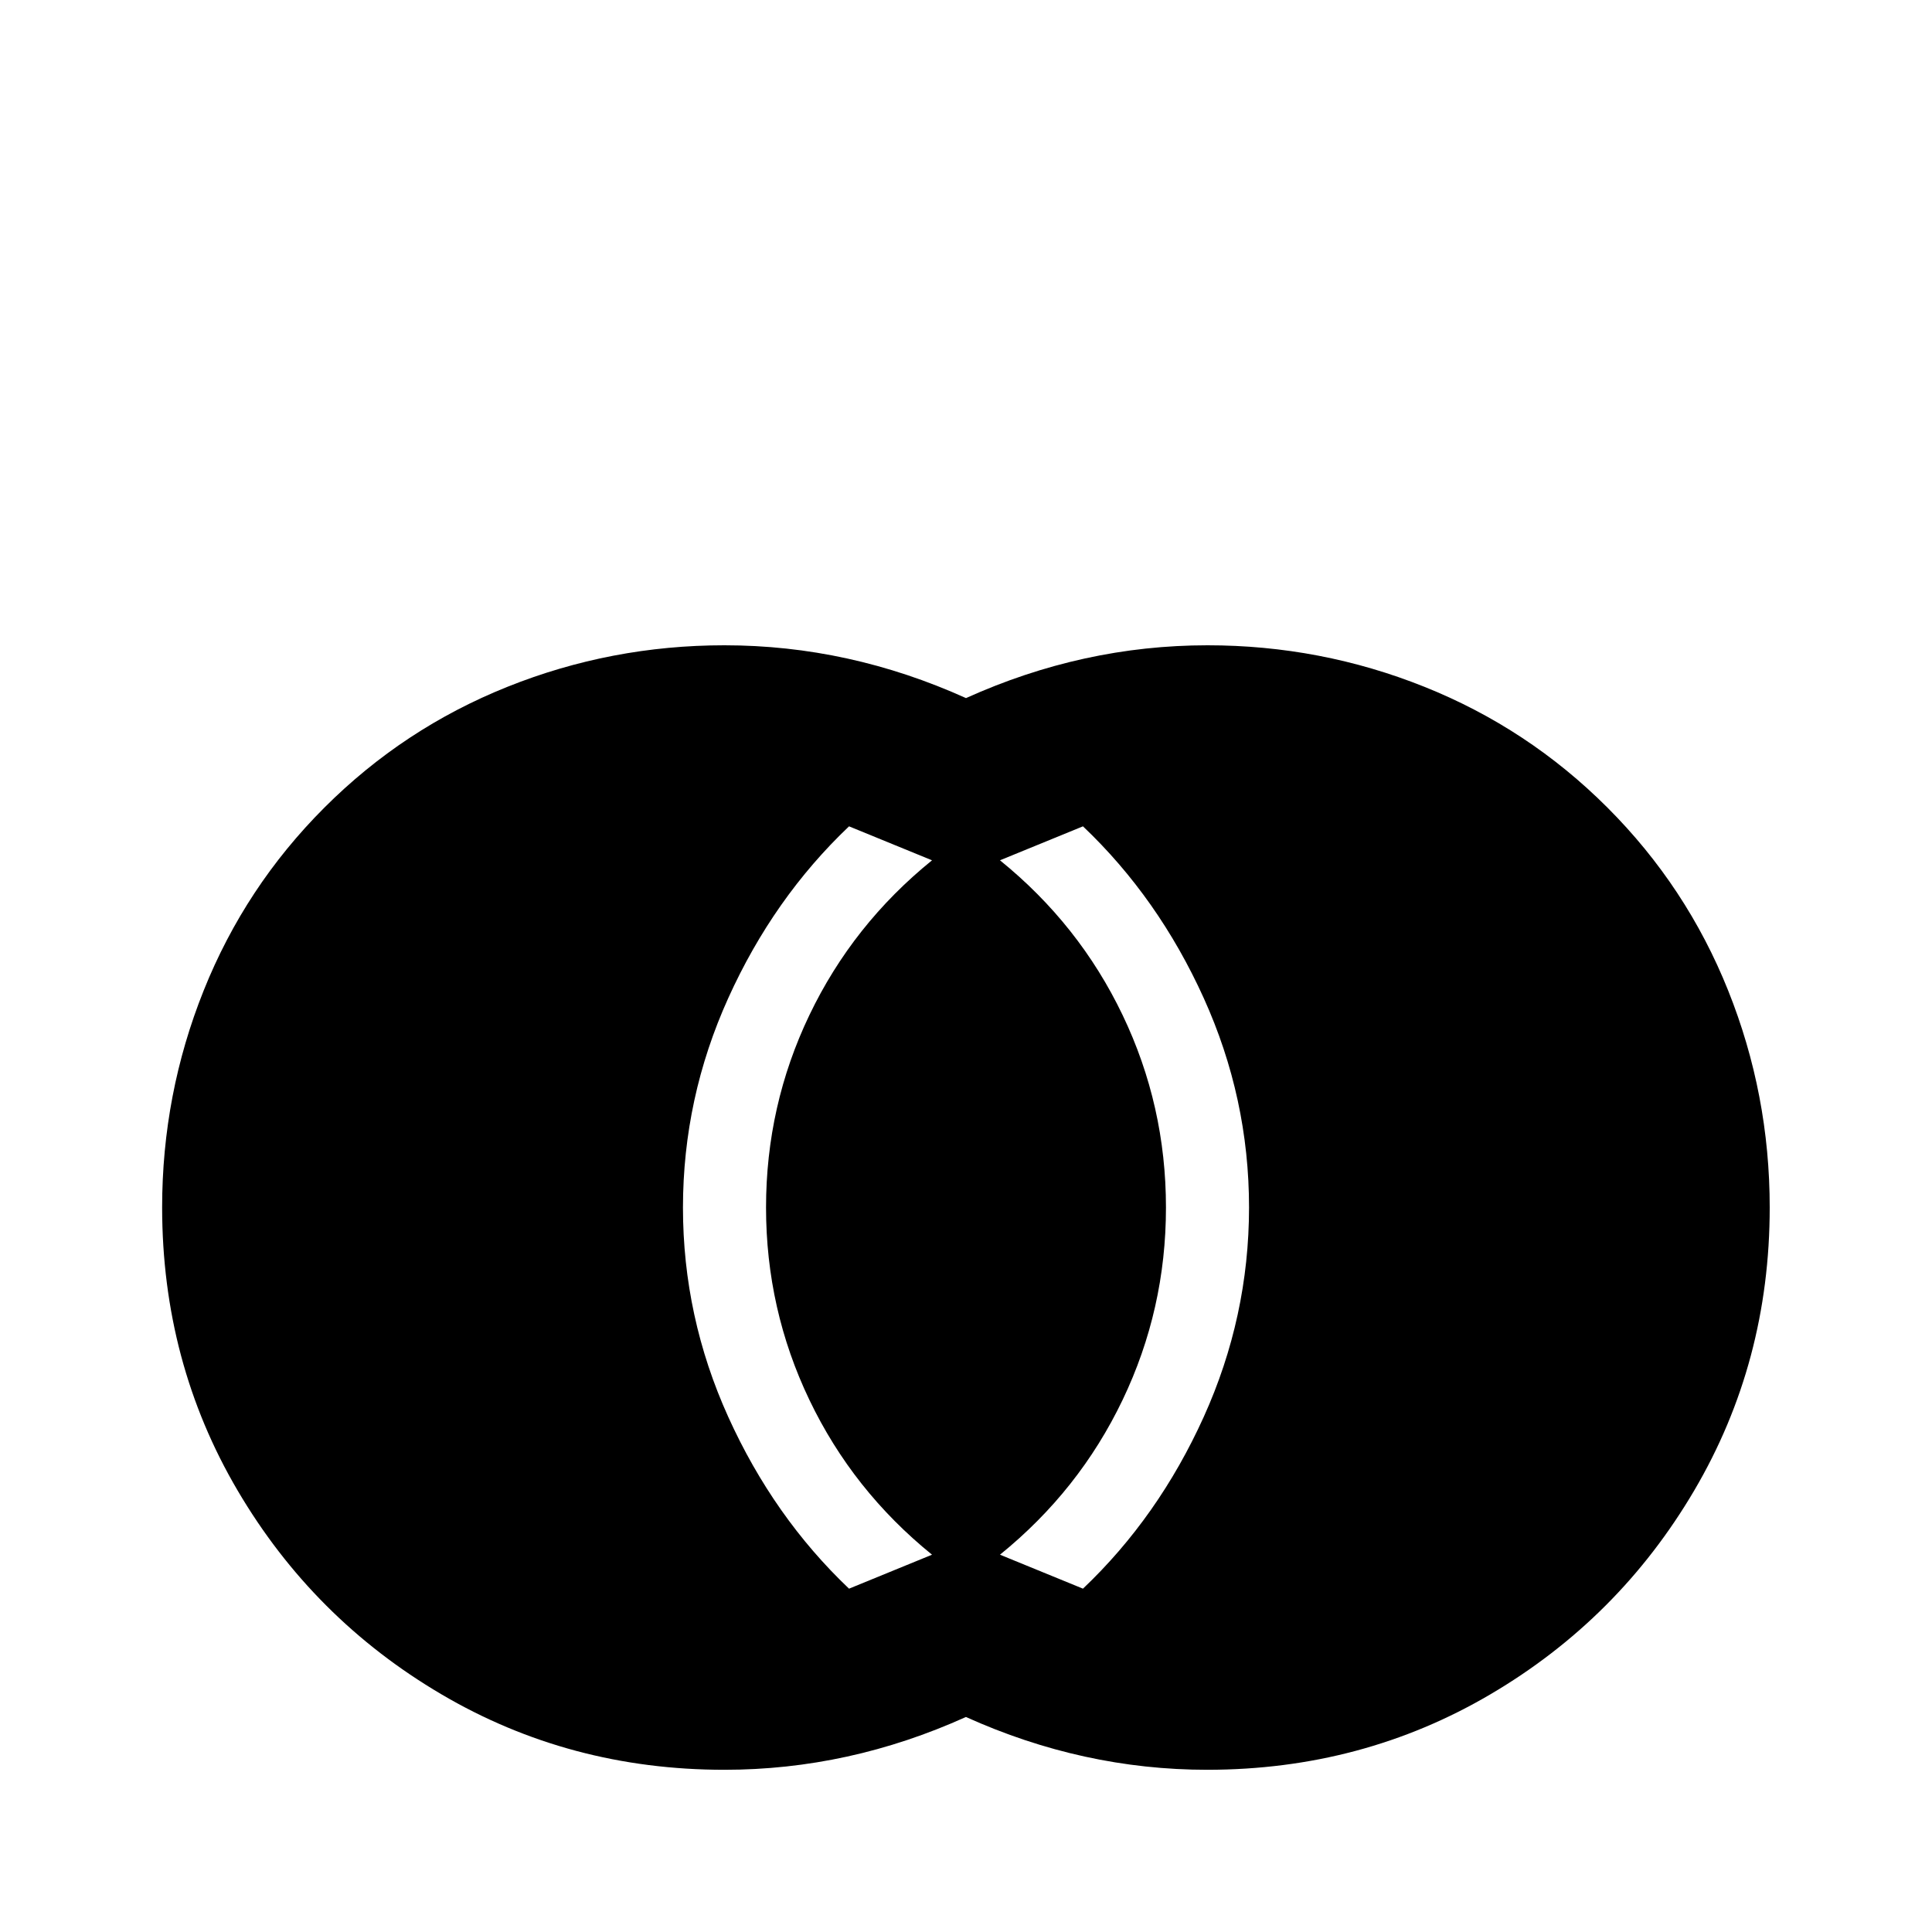 <!-- Generated by IcoMoon.io -->
<svg version="1.1" xmlns="http://www.w3.org/2000/svg" width="24" height="24" viewBox="0 0 24 24">
<title>set_all</title>
<path d="M9 8.016q1.547 0 3 0.656 1.453-0.656 3-0.656 1.406 0 2.695 0.516t2.273 1.5 1.5 2.273 0.516 2.695q0 1.922-0.938 3.516t-2.531 2.531-3.516 0.938q-1.547 0-3-0.656-1.453 0.656-3 0.656-1.922 0-3.516-0.938t-2.531-2.531-0.938-3.516q0-1.406 0.516-2.695t1.5-2.273 2.273-1.5 2.695-0.516zM8.484 15q0 1.359 0.563 2.602t1.5 2.133l1.031-0.422q-0.984-0.797-1.523-1.922t-0.539-2.391 0.539-2.391 1.523-1.922l-1.031-0.422q-0.938 0.891-1.5 2.133t-0.563 2.602zM15.516 15q0-1.359-0.563-2.602t-1.5-2.133l-1.031 0.422q0.984 0.797 1.523 1.922t0.539 2.391-0.539 2.391-1.523 1.922l1.031 0.422q0.938-0.891 1.5-2.133t0.563-2.602z"></path>
</svg>
